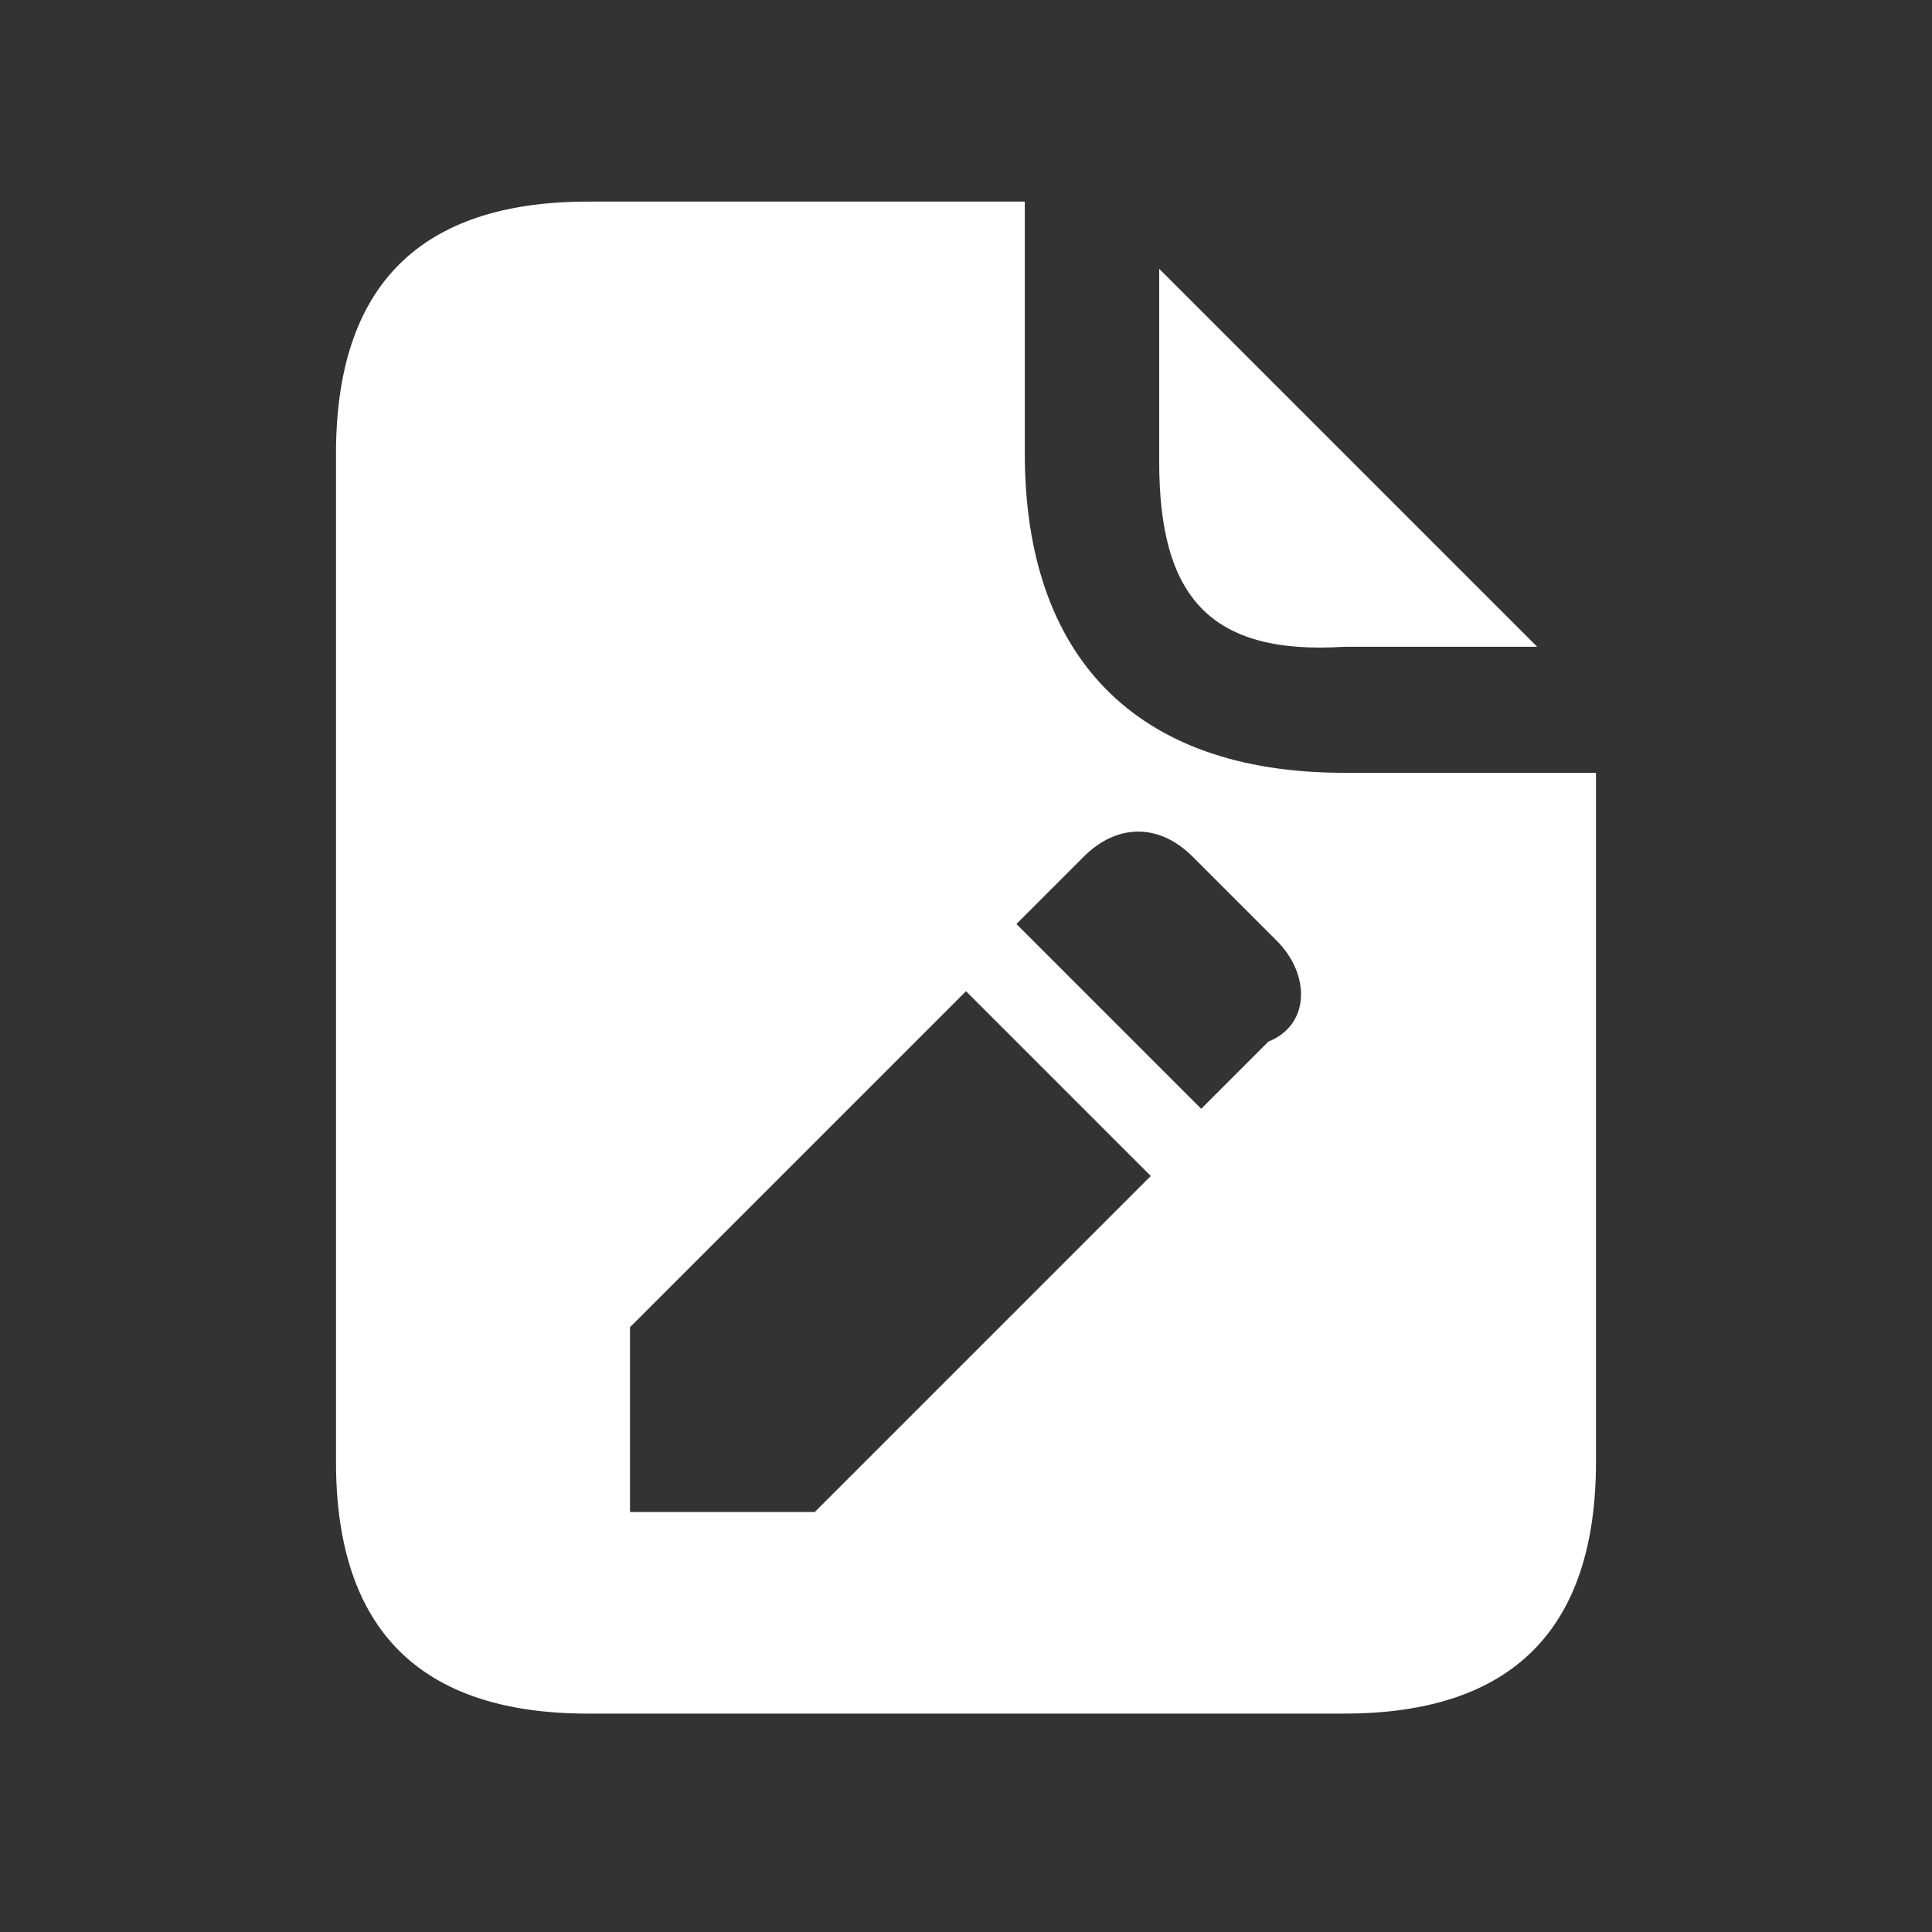 <?xml version="1.0" encoding="utf-8"?>
<!-- Generator: Adobe Illustrator 24.3.0, SVG Export Plug-In . SVG Version: 6.00 Build 0)  -->
<svg version="1.1" id="Capa_1" xmlns="http://www.w3.org/2000/svg" xmlns:xlink="http://www.w3.org/1999/xlink" x="0px" y="0px"
	 viewBox="0 0 23 23" style="enable-background:new 0 0 23 23;" xml:space="preserve">
<rect x="0" y="0" width="23" height="23" fill="#333333" stroke="none"/>
<style type="text/css">
	.st0{fill:#FFFFFF;}
</style>
<path id="file-edit" class="st0" d="M13.8,5.5V3.2l4.5,4.5H16C14.4,7.8,13.8,7.1,13.8,5.5z M19,9.2v8.2c0,2-1,3-3,3H7c-2,0-3-1-3-3
	v-12c0-2,1-3,3-3h5.2v3c0,2.4,1.3,3.8,3.8,3.8H19z M13.7,14l-2.2-2.2l-4,4V18h2.2L13.7,14z M15.2,11.2l-1-1c-0.4-0.4-0.9-0.4-1.3,0
	l-0.8,0.8l2.2,2.2l0.8-0.8C15.6,12.2,15.6,11.6,15.2,11.2z"/>
</svg>
